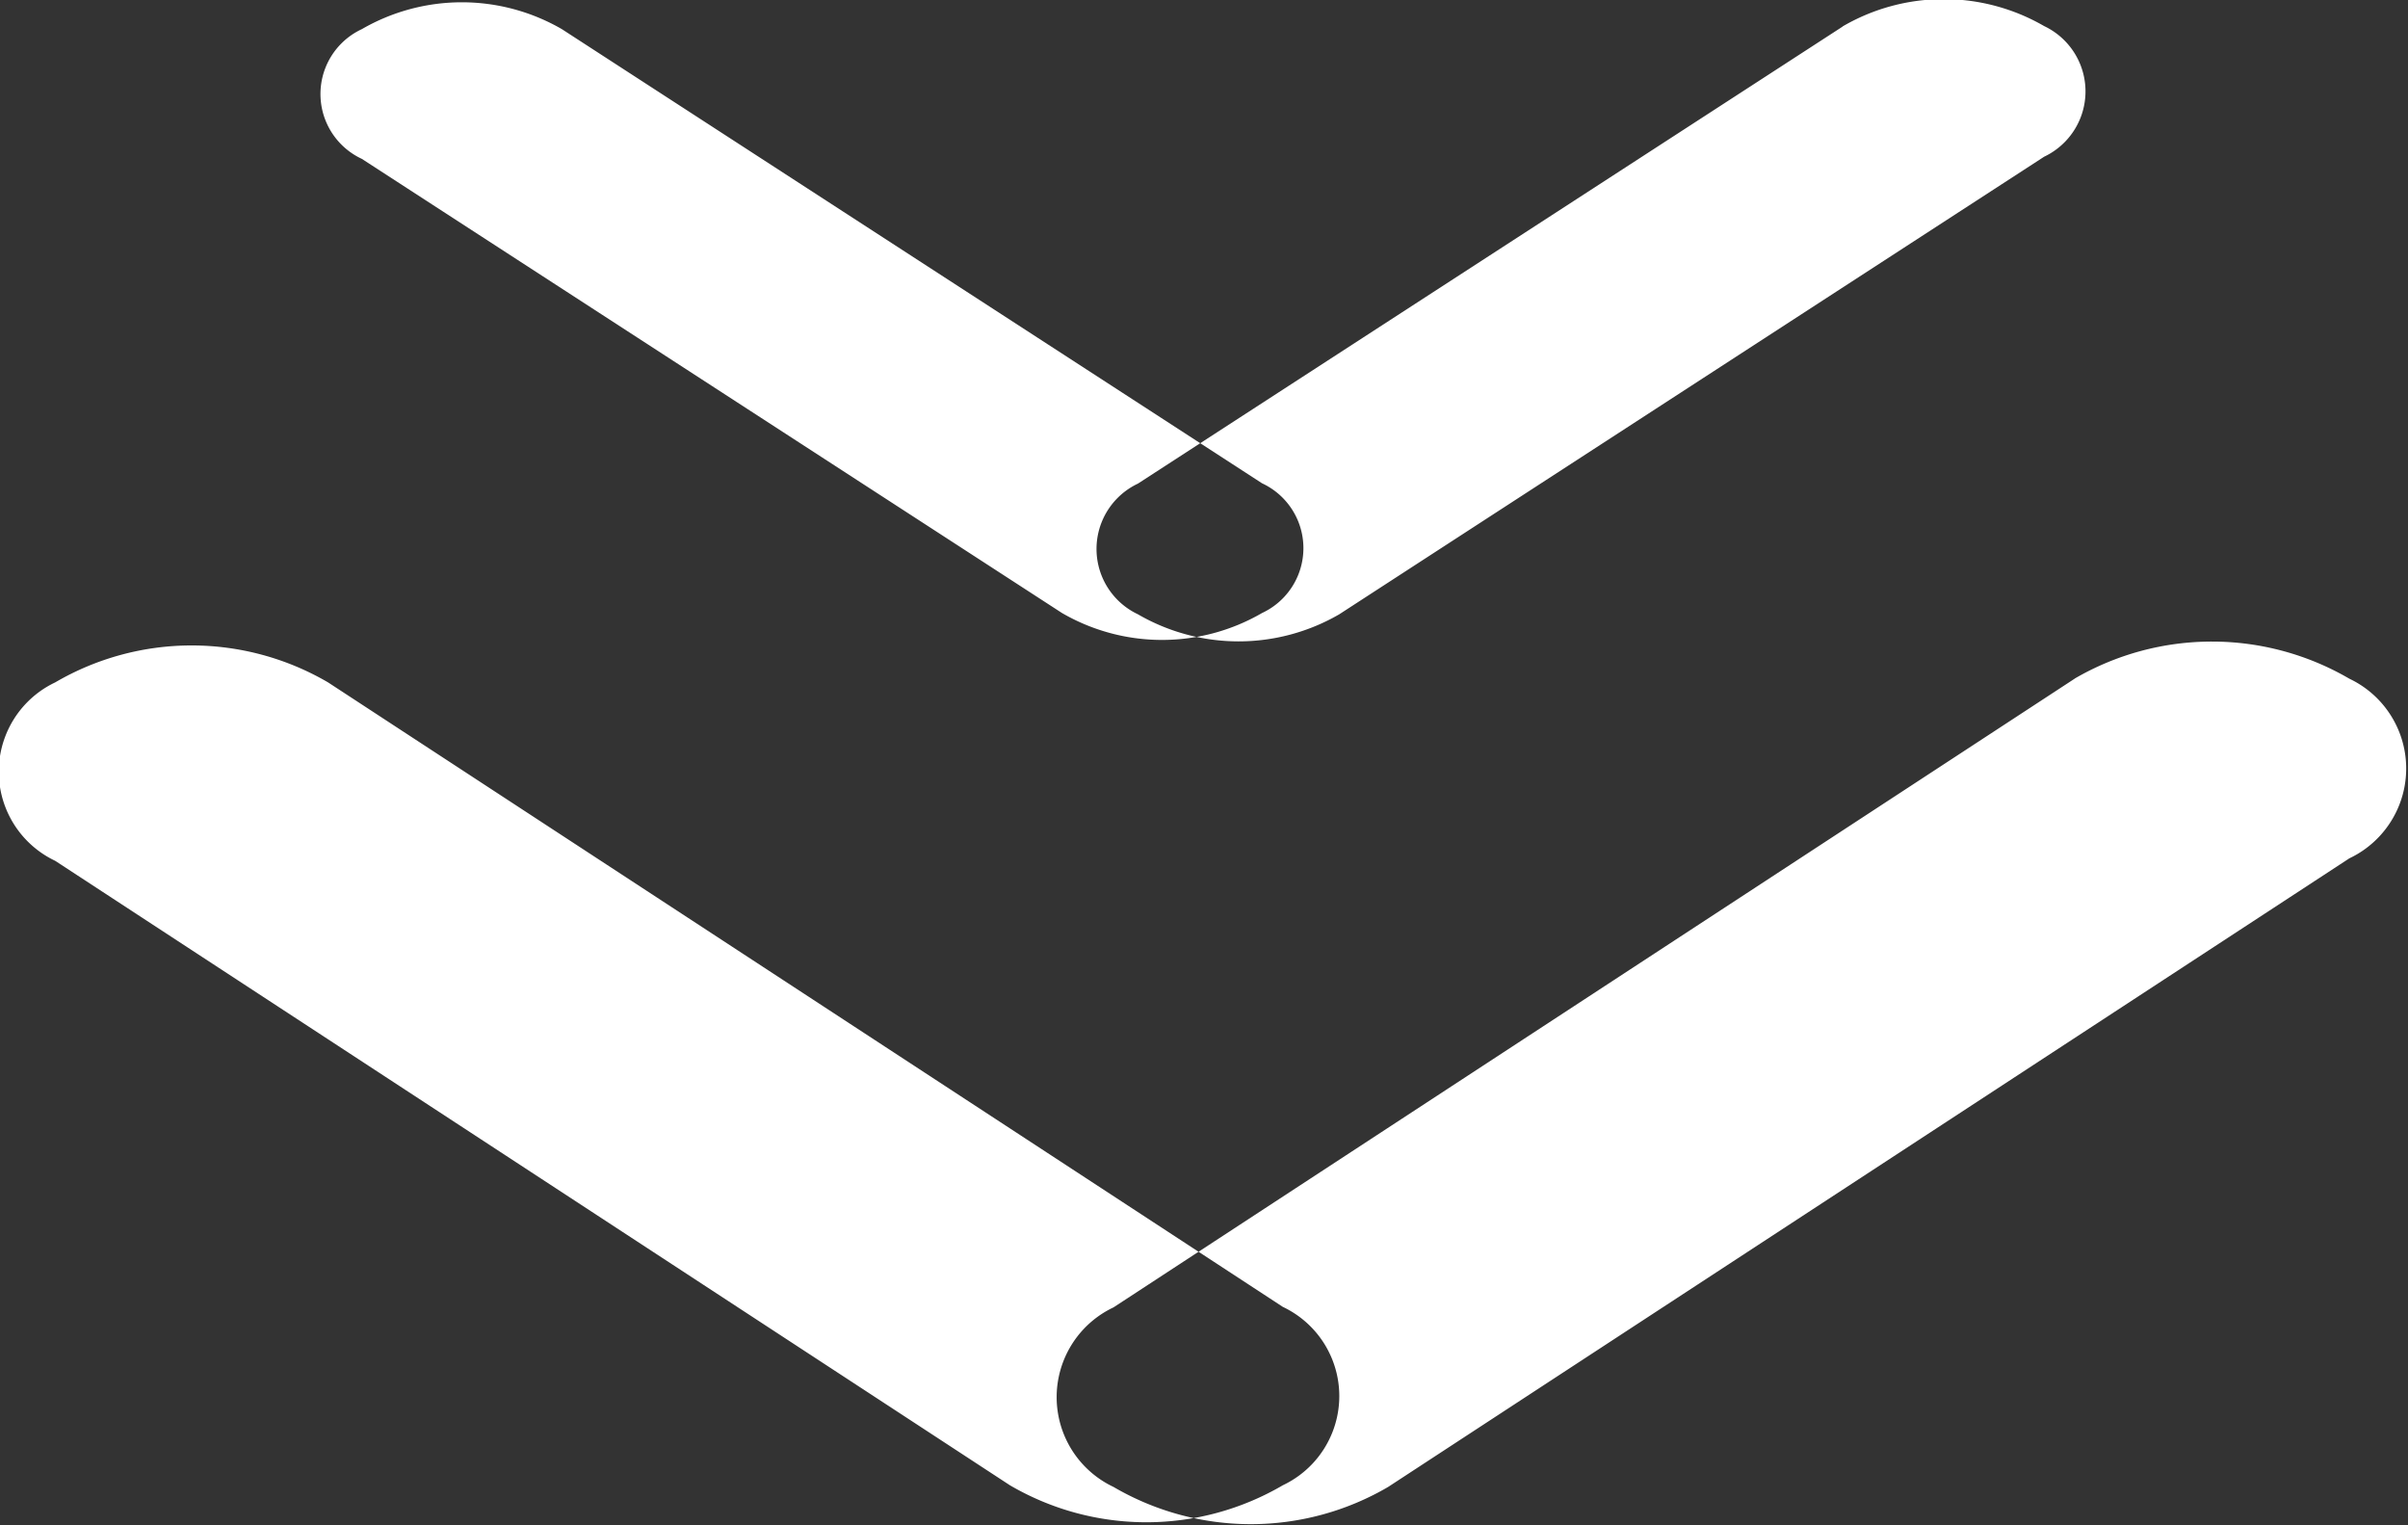<svg xmlns="http://www.w3.org/2000/svg" width="30" height="19" viewBox="0 0 30 19">
  <rect x="0" y="0" width="30" height="19" fill="#333333" stroke="none"/>
  <defs>
    <style>
      .cls-1 {
        fill: #fff;
        fill-rule: evenodd;
      }
    </style>
  </defs>
  <path id="Rounded_Rectangle_1_copy_2" data-name="Rounded Rectangle 1 copy 2" class="cls-1" d="M949.087,727.5l11.895,7.779a1.229,1.229,0,0,1,0,2.222,3.366,3.366,0,0,1-3.4,0l-11.894-7.778a1.23,1.23,0,0,1,0-2.223A3.369,3.369,0,0,1,949.087,727.5Zm21.76-.046-11.974,7.831a1.237,1.237,0,0,0,0,2.237,3.388,3.388,0,0,0,3.421,0l11.975-7.83a1.238,1.238,0,0,0,0-2.238A3.4,3.4,0,0,0,970.847,727.453ZM952,719.363l8.723,5.657a0.891,0.891,0,0,1,0,1.616,2.483,2.483,0,0,1-2.492,0l-8.723-5.657a0.891,0.891,0,0,1,0-1.616A2.488,2.488,0,0,1,952,719.363Zm15.958-.033-8.781,5.694a0.9,0.9,0,0,0,0,1.628,2.5,2.5,0,0,0,2.508,0l8.782-5.7a0.9,0.9,0,0,0,0-1.627A2.5,2.5,0,0,0,967.955,719.33Z" transform="translate(-945 -719)"/>
</svg>
